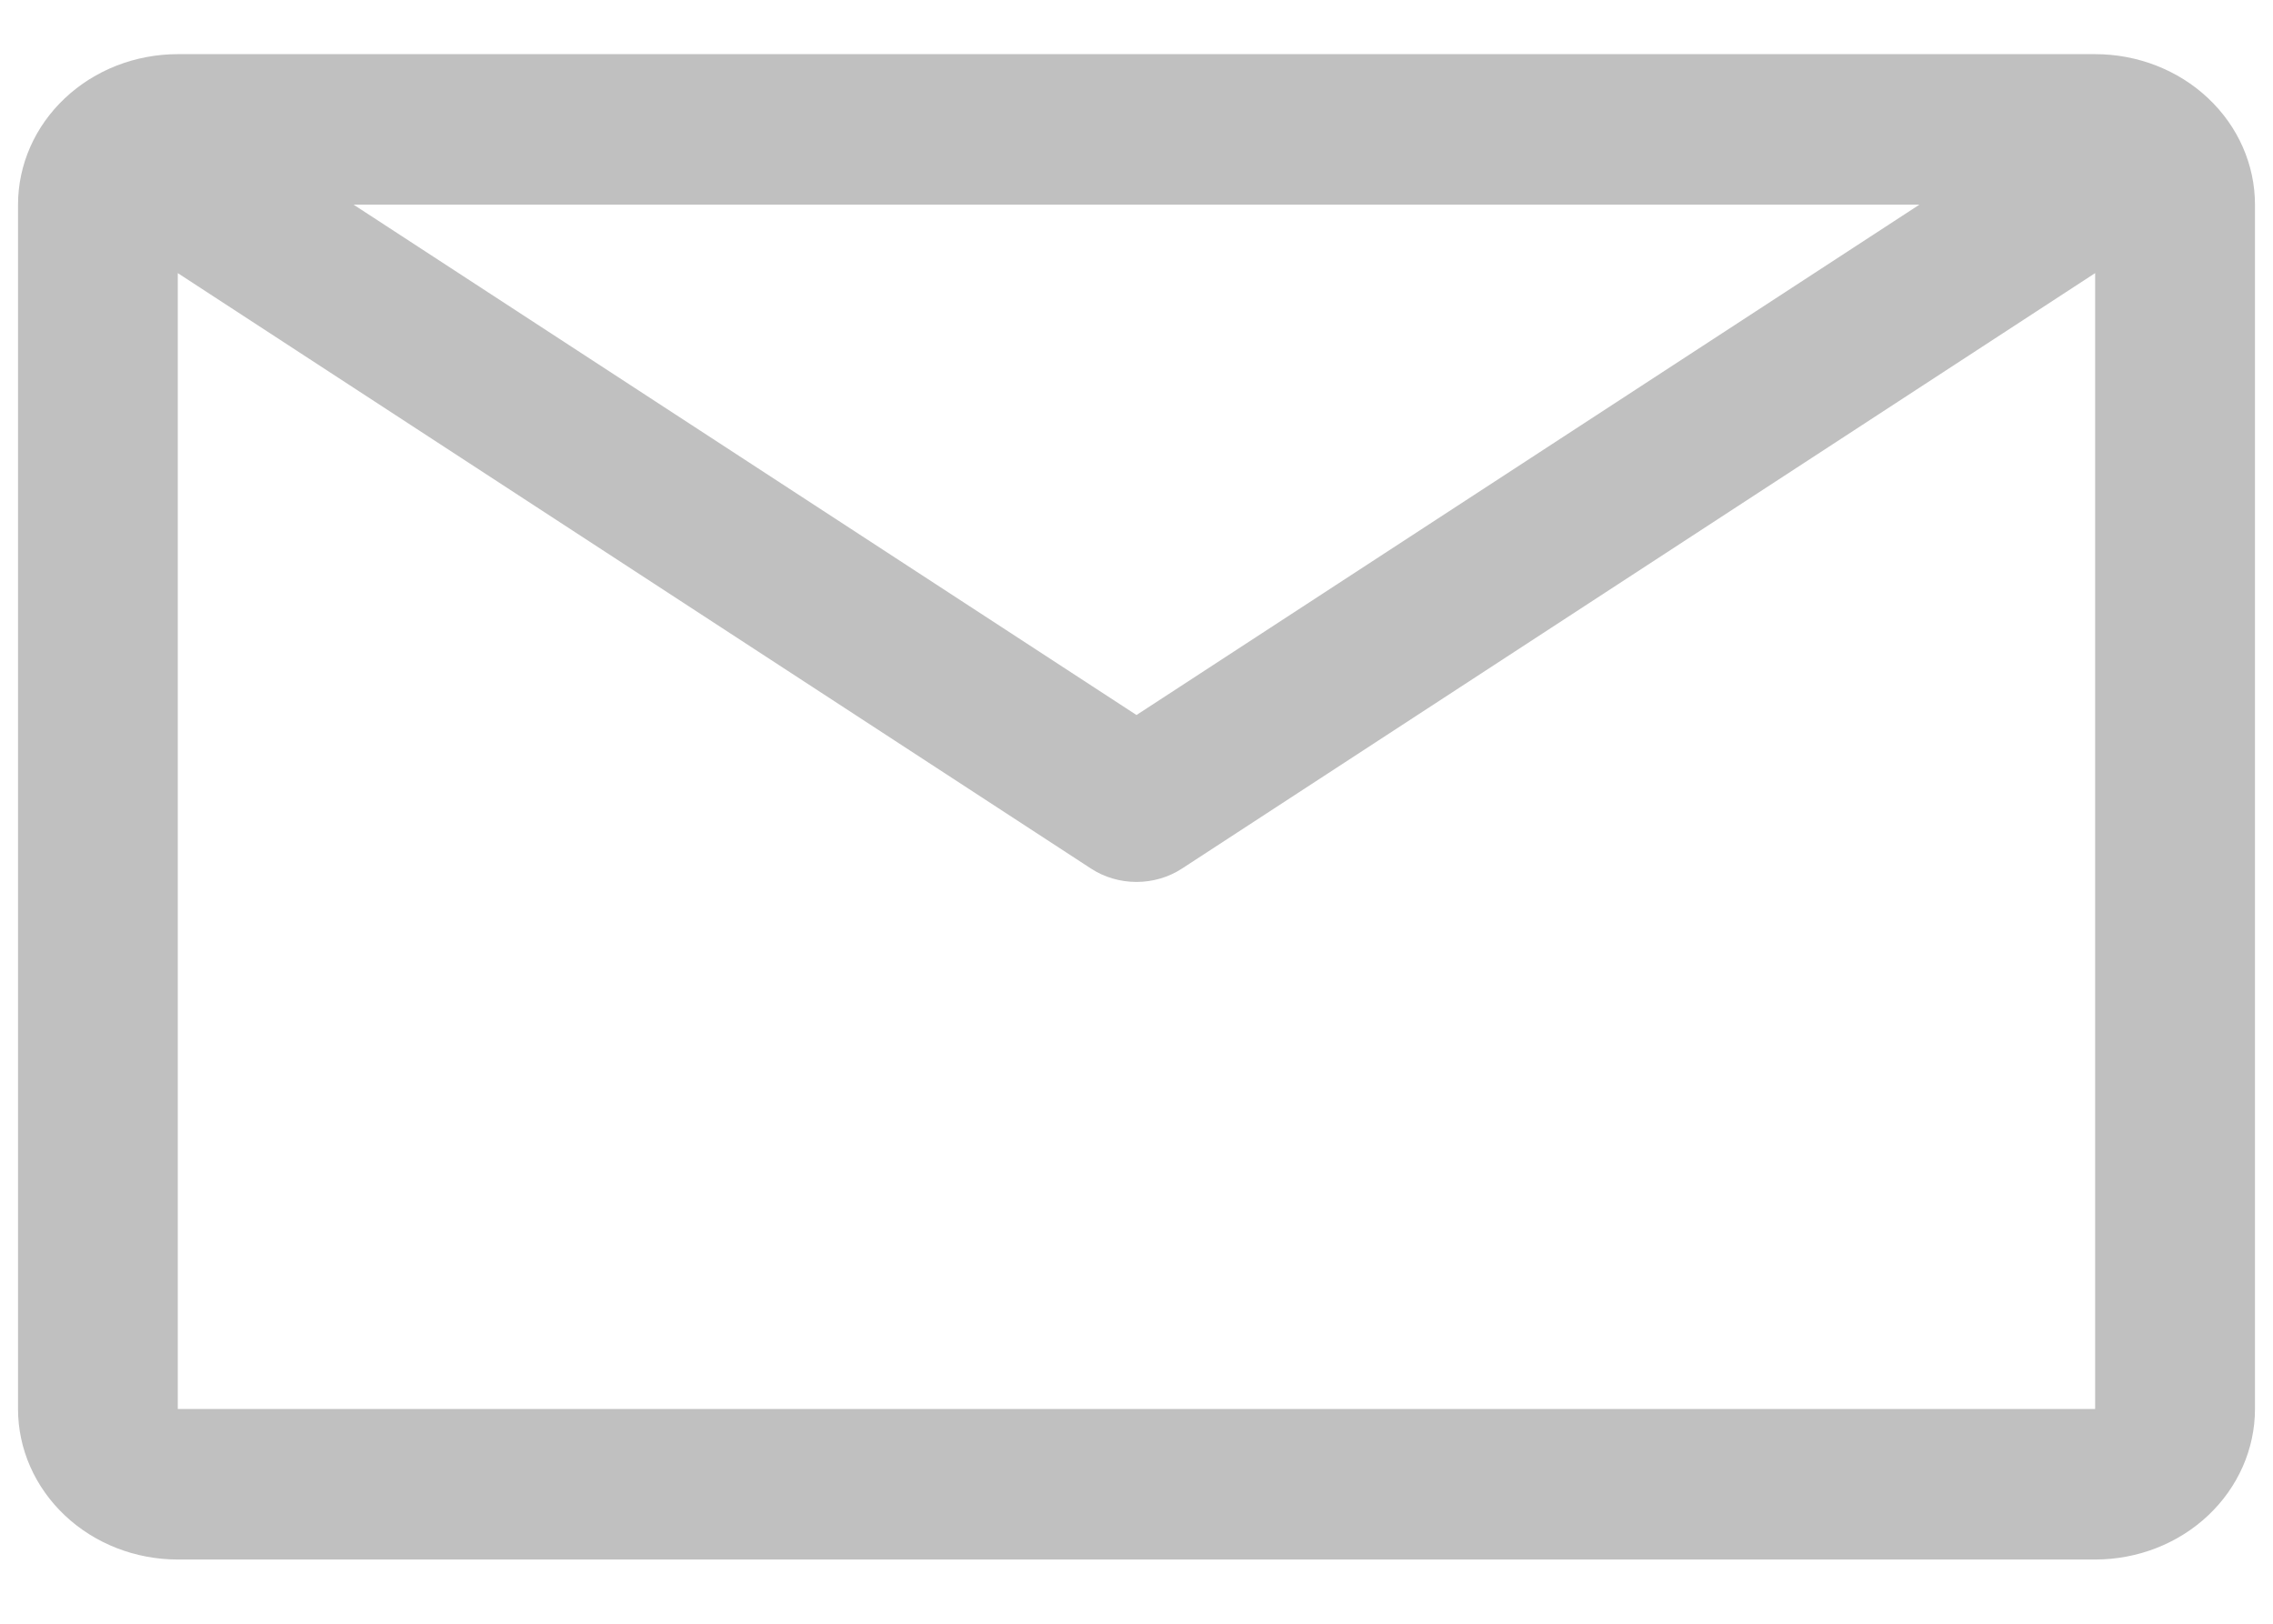 <svg width="28" height="20" viewBox="0 0 28 20" fill="none" xmlns="http://www.w3.org/2000/svg">
<path d="M25.809 0.667H2.19C1.668 0.667 1.168 0.862 0.799 1.21C0.43 1.557 0.222 2.029 0.222 2.521V17.355C0.222 17.846 0.43 18.318 0.799 18.666C1.168 19.014 1.668 19.209 2.19 19.209H25.809C26.331 19.209 26.832 19.014 27.201 18.666C27.57 18.318 27.778 17.846 27.778 17.355V2.521C27.778 2.029 27.57 1.557 27.201 1.21C26.832 0.862 26.331 0.667 25.809 0.667ZM23.644 2.521L14 8.807L4.356 2.521H23.644ZM2.19 17.355V3.364L13.439 10.698C13.604 10.806 13.8 10.863 14 10.863C14.2 10.863 14.396 10.806 14.561 10.698L25.809 3.364V17.355H2.19Z" fill="#C0C0C0"/>
</svg>
